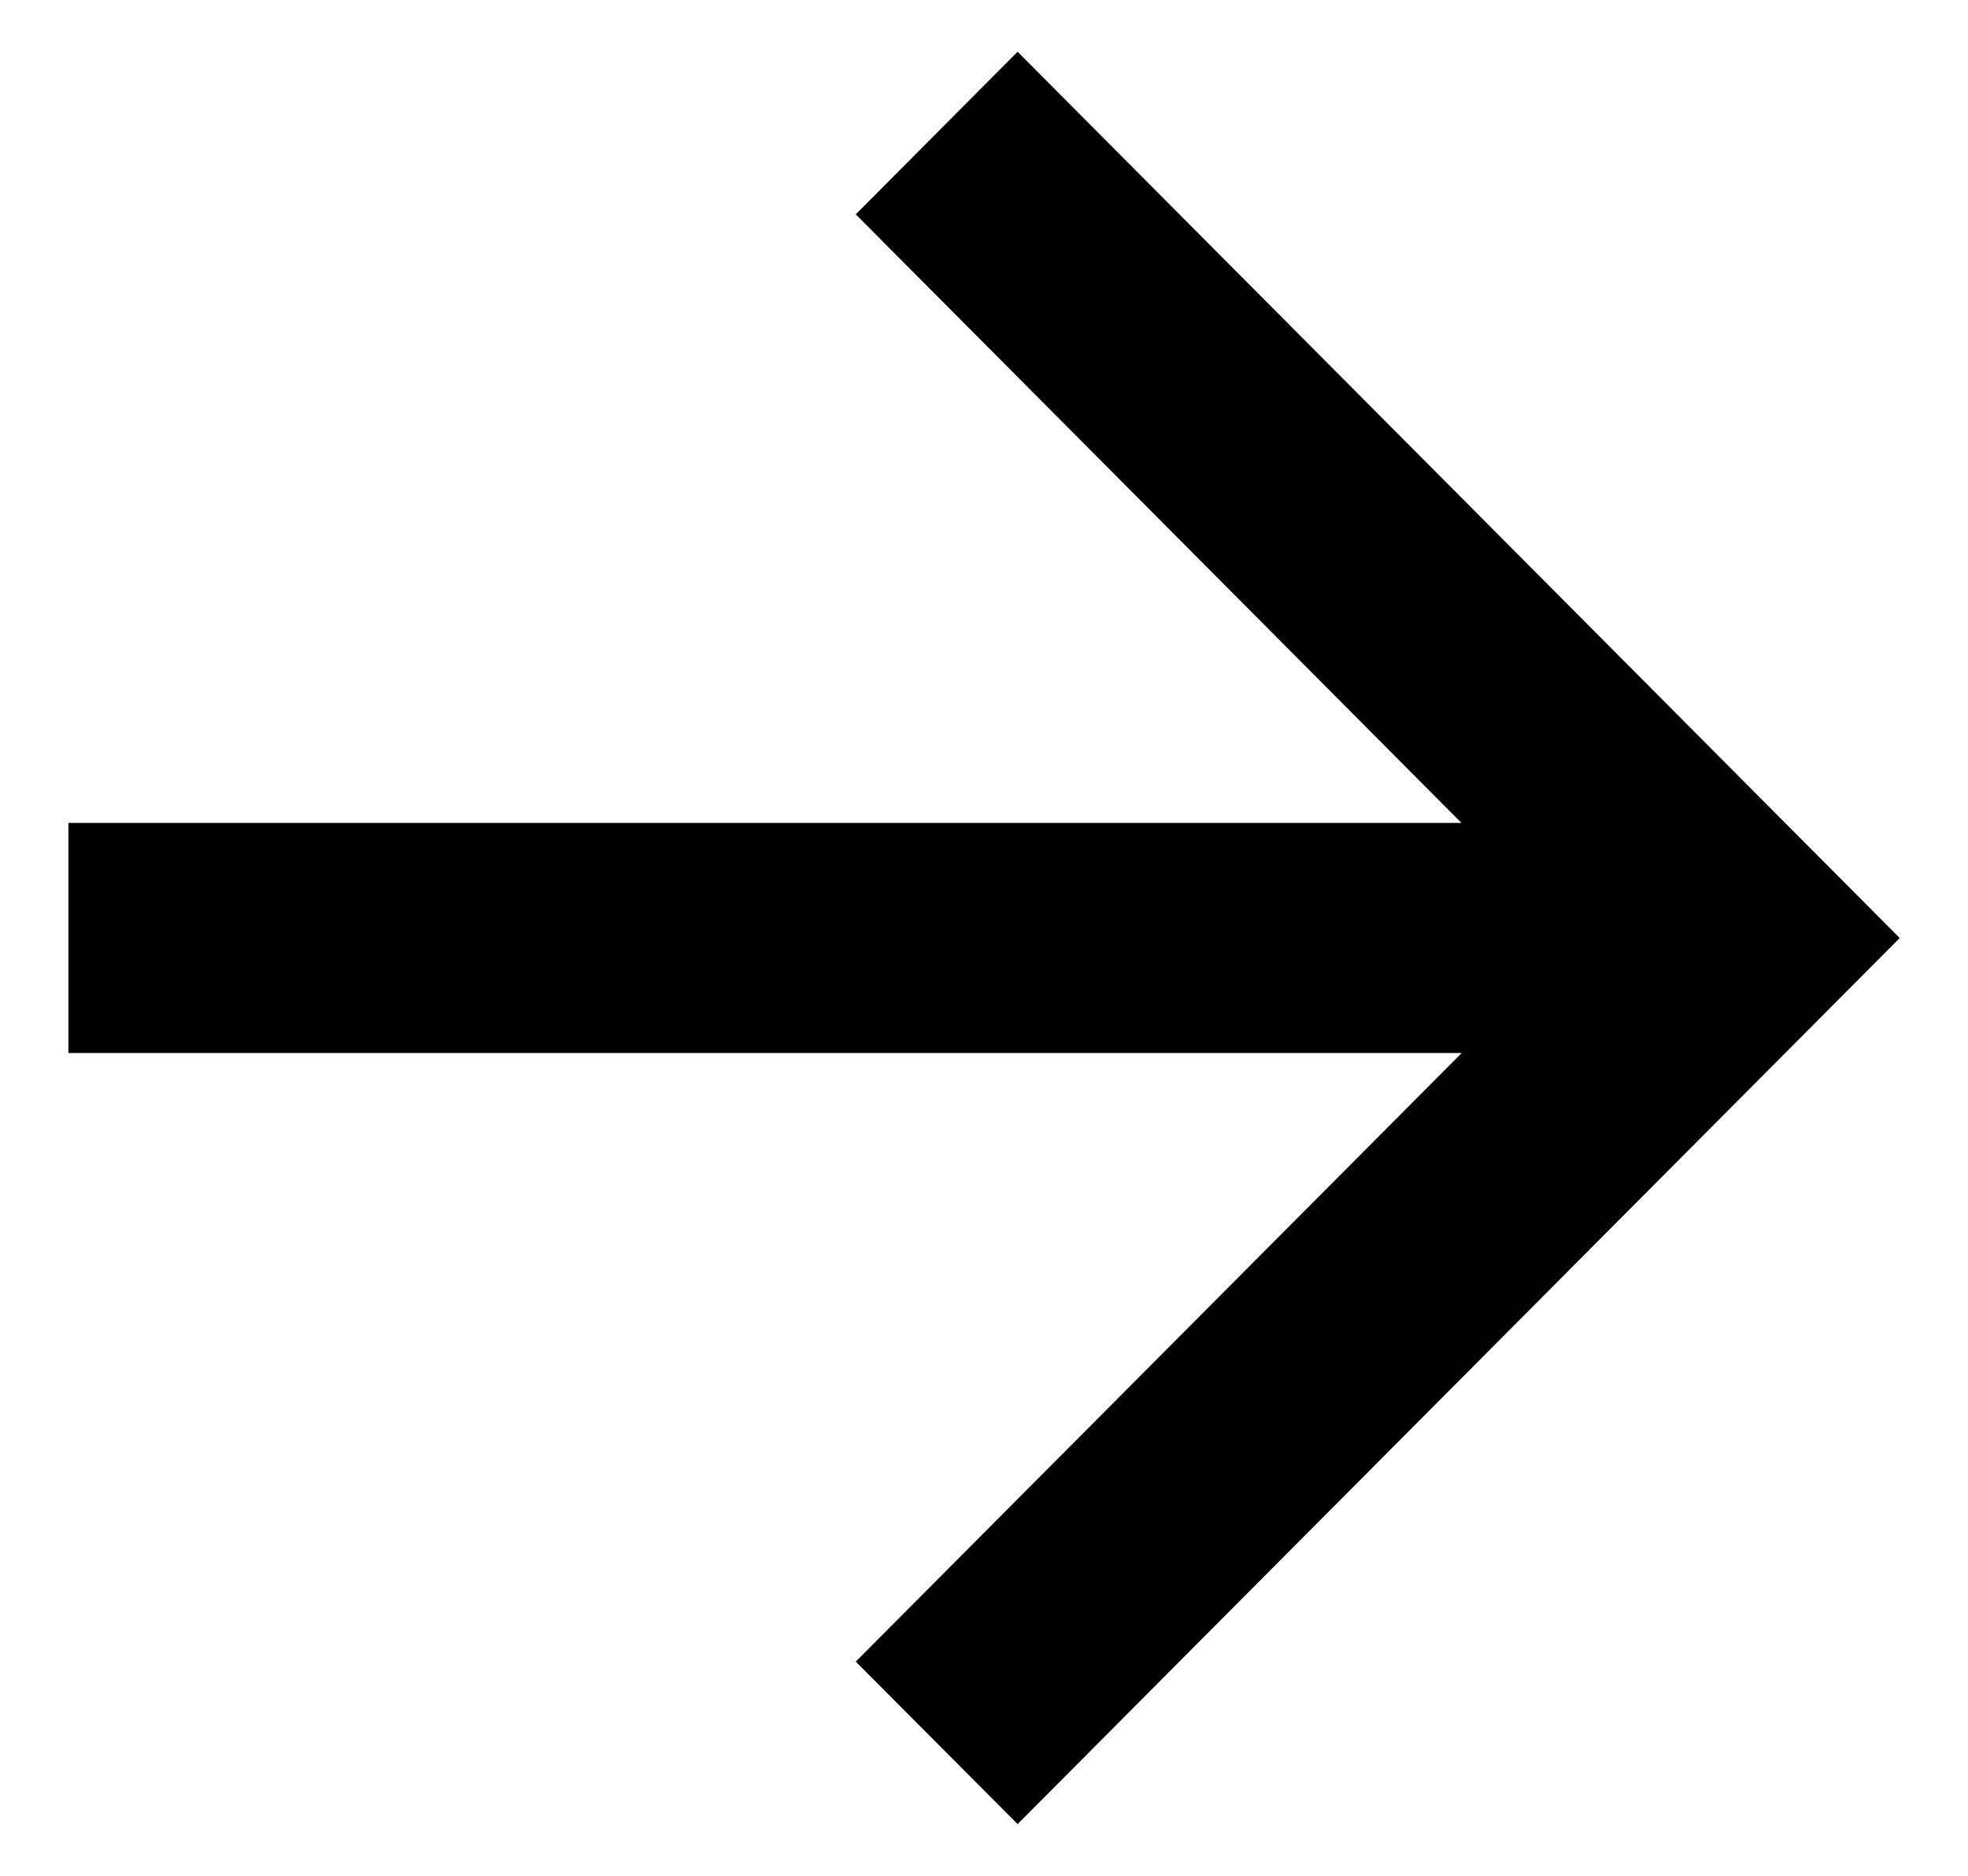 <?xml version="1.0" encoding="utf-8"?>
<!-- Generator: Adobe Illustrator 16.2.1, SVG Export Plug-In . SVG Version: 6.00 Build 0)  -->
<!DOCTYPE svg PUBLIC "-//W3C//DTD SVG 1.1//EN" "http://www.w3.org/Graphics/SVG/1.1/DTD/svg11.dtd">
<svg version="1.1" id="Layer_1" xmlns="http://www.w3.org/2000/svg" xmlns:xlink="http://www.w3.org/1999/xlink" x="0px" y="0px"
	 width="16.657px" height="15.877px" viewBox="0 0 16.657 15.877" enable-background="new 0 0 16.657 15.877" xml:space="preserve">
<polygon points="8.613,0.438 7.243,1.814 12.37,6.965 0.579,6.965 0.579,8.912 12.372,8.912 7.243,14.063 8.613,15.438 
	16.079,7.939 "/>
</svg>
